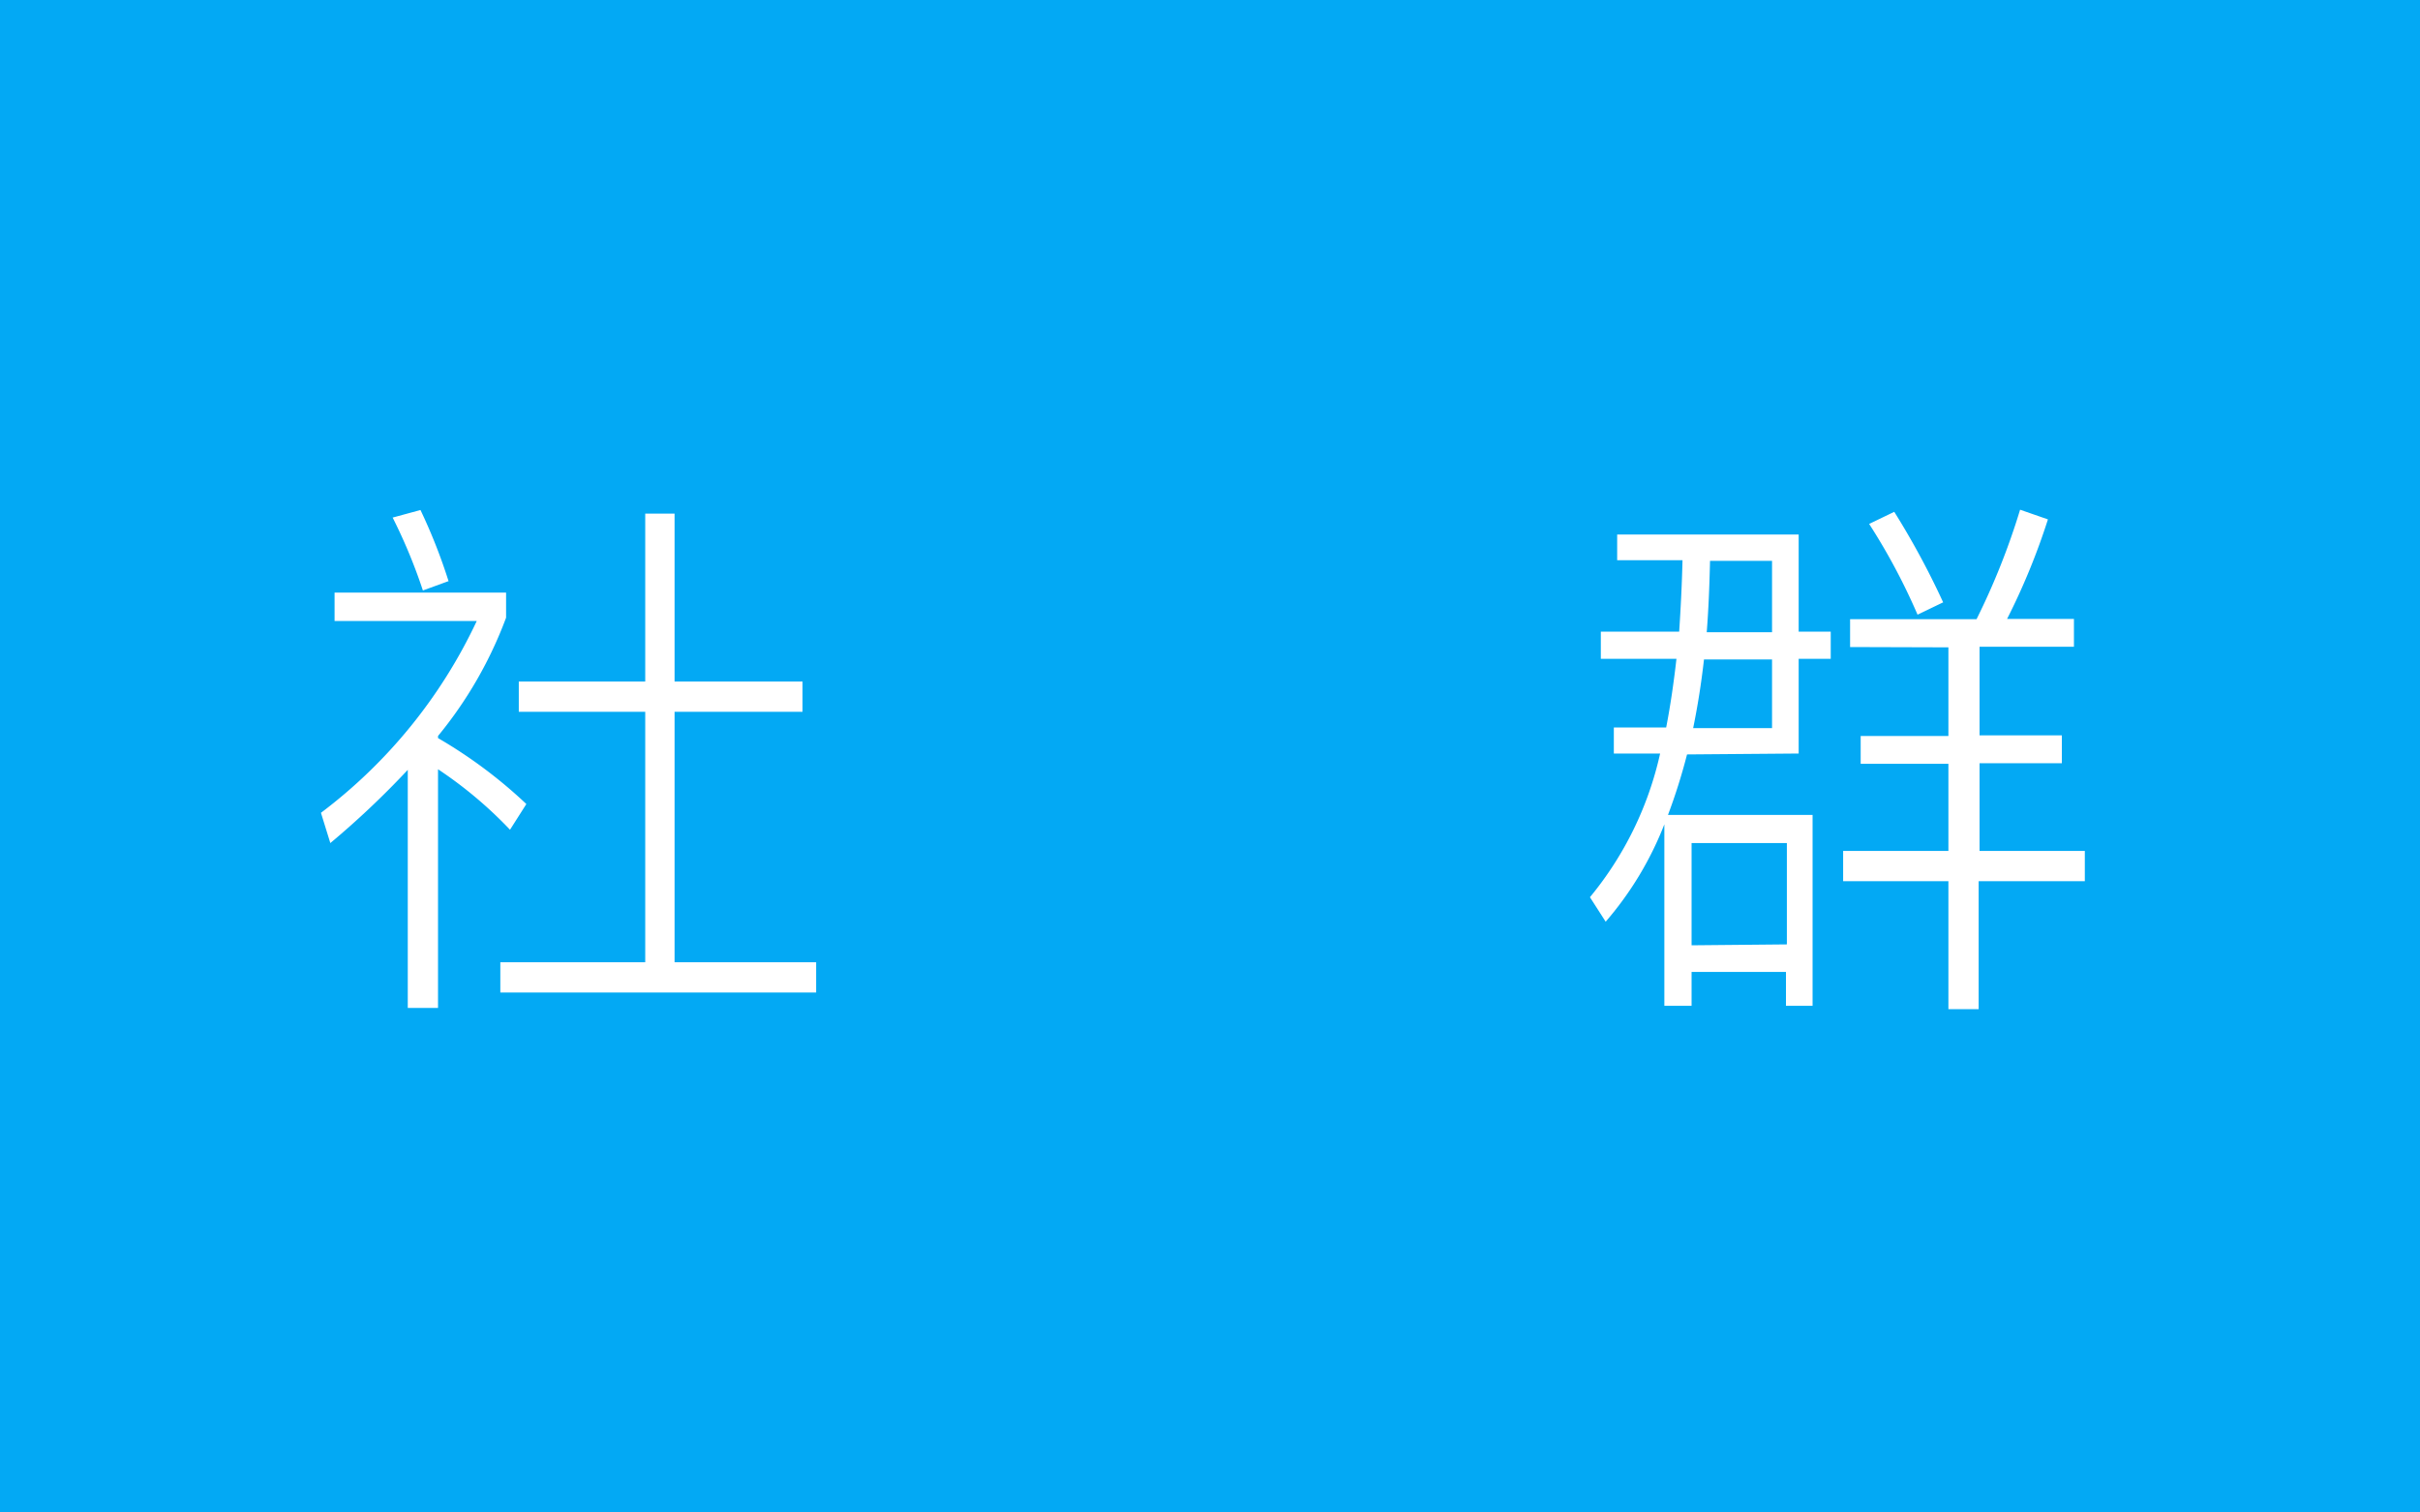 <svg id="图层_1" data-name="图层 1" xmlns="http://www.w3.org/2000/svg" viewBox="0 0 80 50"><defs><style>.cls-1{fill:#03a9f4;}.cls-2{fill:#fff;}</style></defs><rect class="cls-1" width="80" height="50"/><path class="cls-2" d="M-206,1145.62l-.31-1a16.94,16.94,0,0,0,5.15-6.34h-4.7v-.94h5.67v.83a13.64,13.64,0,0,1-2.25,3.91v.07a15.79,15.79,0,0,1,2.92,2.18l-.54.85a13.82,13.82,0,0,0-2.38-2v7.89h-1v-7.87A28.71,28.71,0,0,1-206,1145.62Zm3.91-8.66-.85.31a17.72,17.72,0,0,0-1-2.41l.92-.25A18.24,18.24,0,0,1-202.08,1137Zm7.47-2.23v5.55h4.23v1h-4.23v8.28h4.68v1h-10.44v-1h4.79v-8.28h-4.18v-1h4.18v-5.55Z" transform="translate(216.92 -1117.75)"/><path class="cls-2" d="M-161.15,1142.69a19.3,19.3,0,0,1-.63,2H-157V1151h-.88v-1.12H-161V1151h-.9v-6a11.05,11.05,0,0,1-1.94,3.22l-.52-.81a11.31,11.31,0,0,0,2.32-4.75h-1.53v-.86h1.73c.14-.72.25-1.48.34-2.27H-164v-.9h2.59c.05-.76.09-1.53.11-2.36h-2.16v-.85h6v3.21h1.06v.9h-1.06v3.13Zm3.3,6.28v-3.35H-161V1149Zm-3.1-7.15h2.61v-2.27h-2.25C-160.68,1140.35-160.8,1141.1-160.95,1141.83Zm.45-3.17h2.16v-2.36h-2.05C-160.41,1137.13-160.44,1137.9-160.5,1138.66Zm4.74.49v-.92h4.18a23.31,23.31,0,0,0,1.44-3.62l.92.32a22.2,22.2,0,0,1-1.35,3.29h2.21v.92h-3.12v2.93h2.72v.92h-2.72v2.9H-148v1h-3.51v4.23h-1v-4.23h-3.48v-1h3.48V1143h-2.9v-.92h2.9v-2.93Zm3.08-1.48-.85.41a20.53,20.53,0,0,0-1.6-3l.83-.4A26.5,26.5,0,0,1-152.68,1137.67Z" transform="translate(216.92 -1117.75)"/></svg>